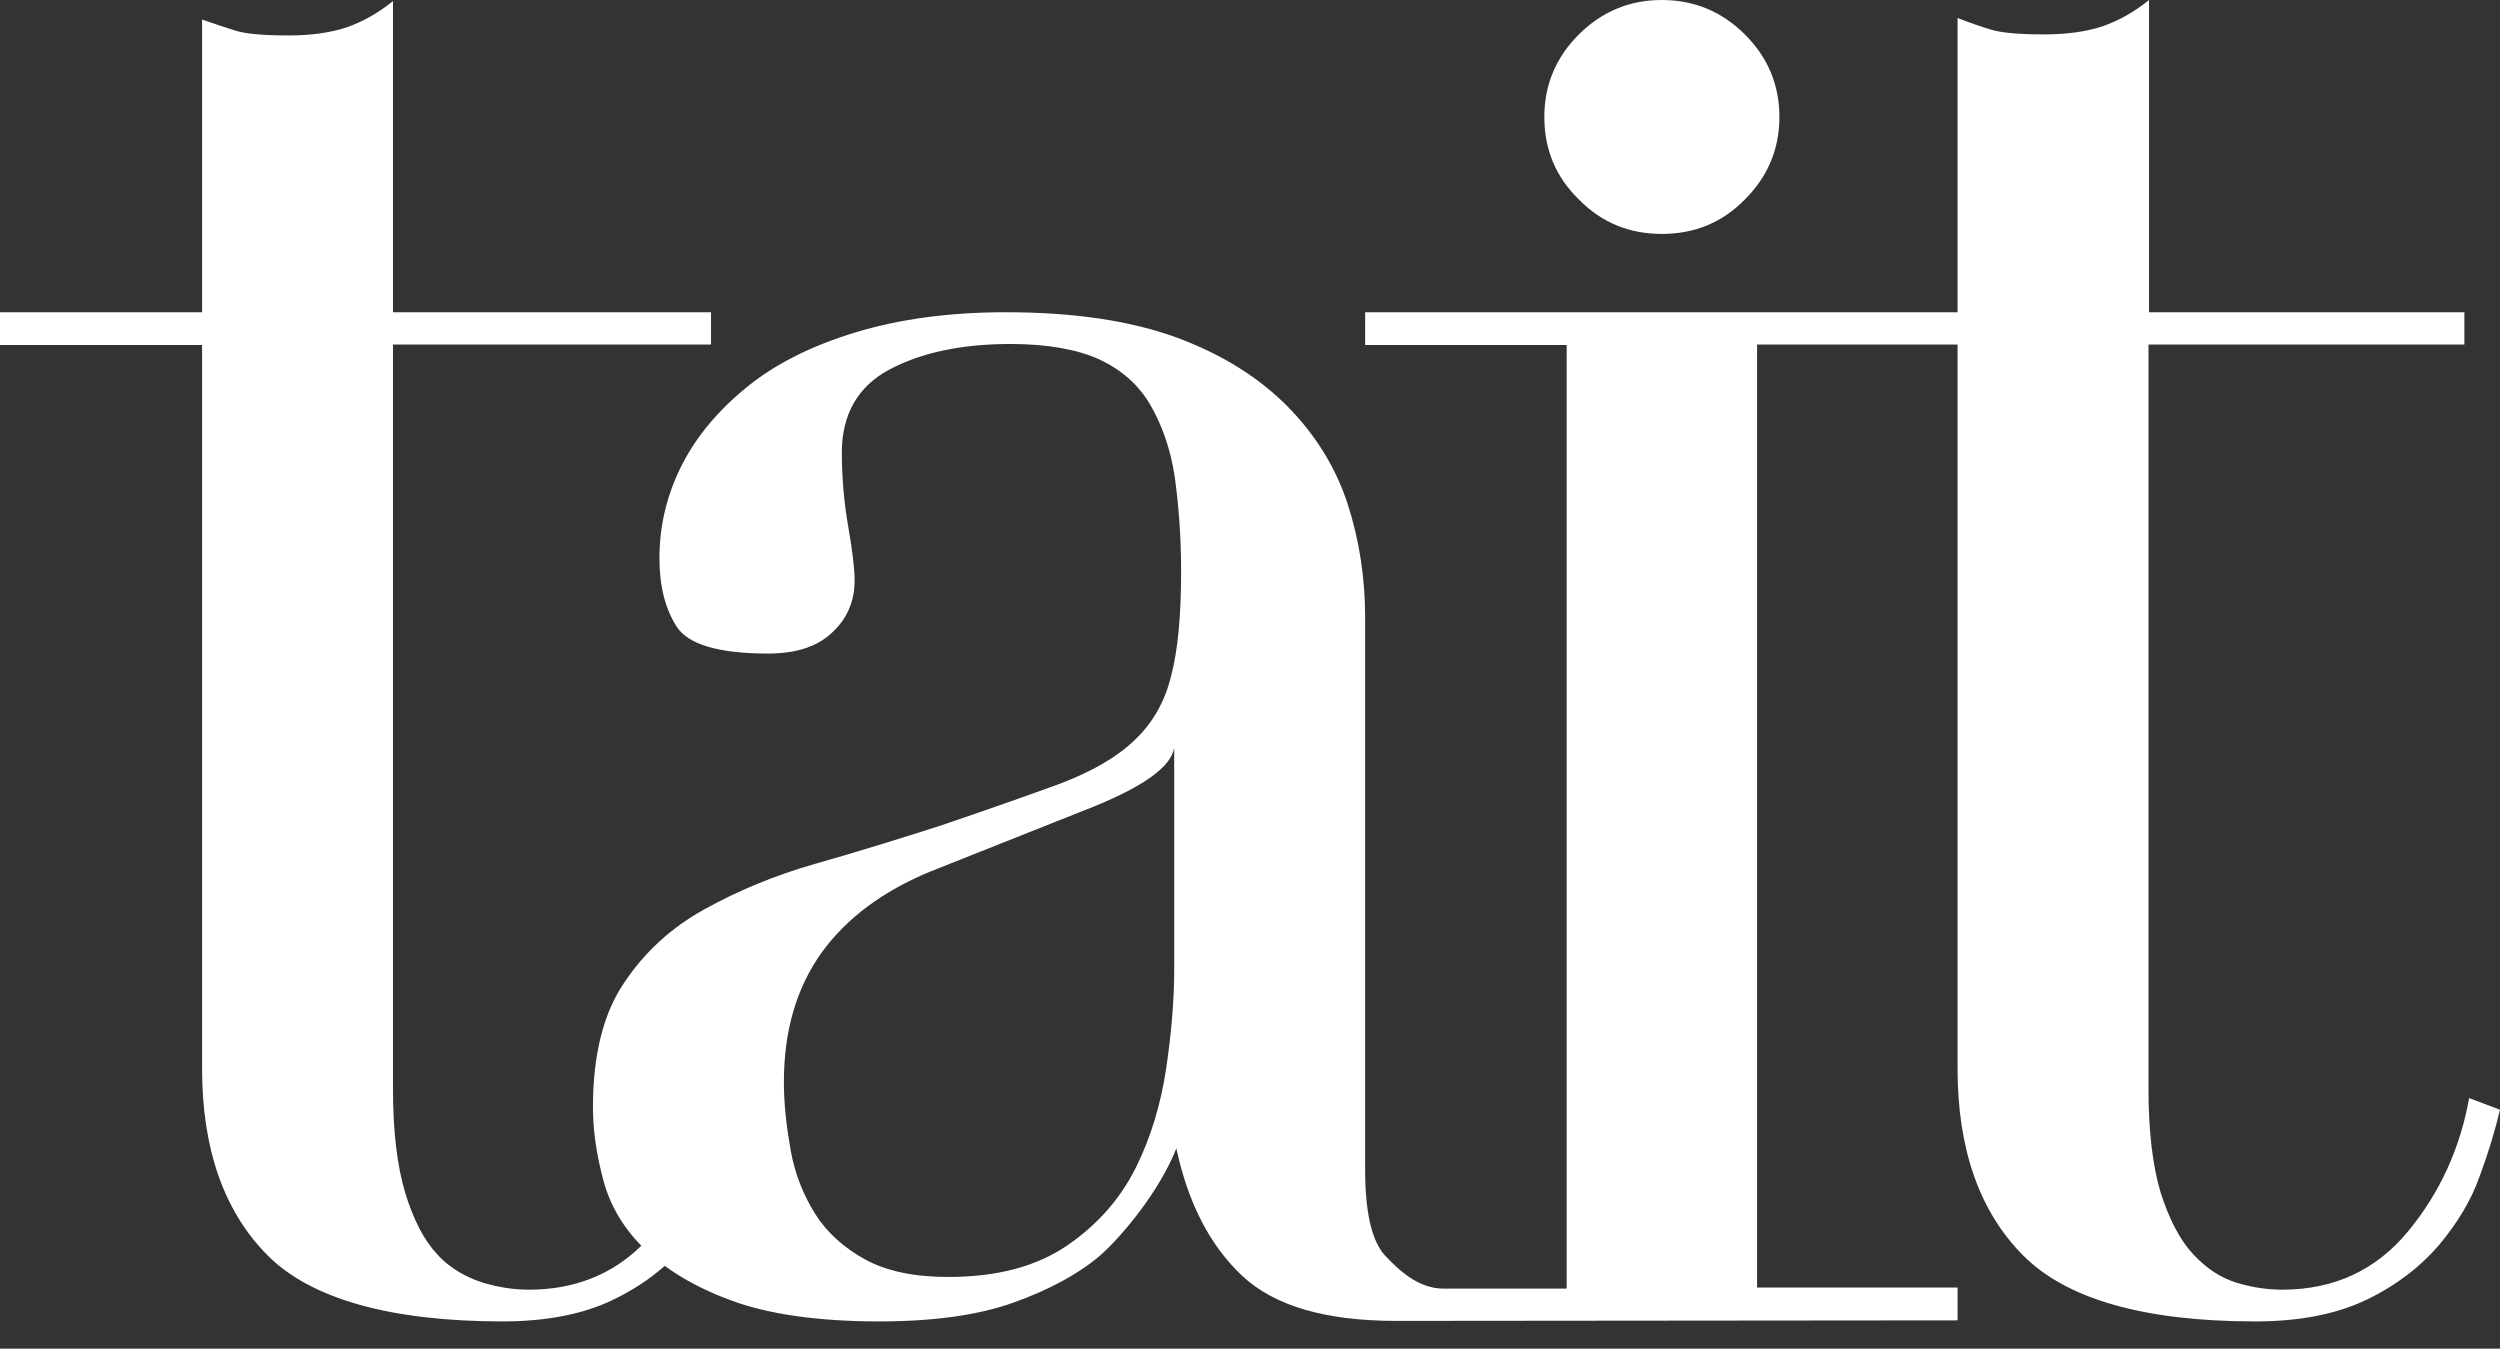 <svg xmlns="http://www.w3.org/2000/svg" width="76" height="41" viewBox="0 0 76 41">
  <rect x="0" y="0" width="76" height="41" fill="#333333" stroke="none"/>
  <path fill="#fff" fill-rule="evenodd" d="M35.696,29.473 C35.696,30.374 35.615,31.371 35.454,32.465 C35.292,33.559 34.985,34.589 34.516,35.522 C34.047,36.455 33.352,37.243 32.43,37.871 C31.509,38.498 30.313,38.82 28.825,38.82 C27.791,38.82 26.95,38.643 26.303,38.289 C25.657,37.935 25.139,37.469 24.784,36.906 C24.428,36.342 24.169,35.699 24.04,34.991 C23.911,34.267 23.83,33.575 23.83,32.9 C23.83,31.323 24.218,30.02 24.978,28.958 C25.737,27.912 26.837,27.092 28.276,26.497 L33.336,24.486 C34.726,23.907 35.599,23.327 35.696,22.732 L35.696,29.473 Z M75.062,33.382 C74.787,34.911 74.173,36.262 73.203,37.436 C72.233,38.611 70.956,39.206 69.388,39.206 C68.935,39.206 68.482,39.142 67.997,38.997 C67.529,38.852 67.092,38.579 66.672,38.128 C66.268,37.694 65.944,37.066 65.686,36.262 C65.443,35.458 65.314,34.396 65.314,33.109 L65.314,10.473 L74.917,10.473 L74.917,9.492 L65.33,9.492 L65.33,0 C64.877,0.37 64.408,0.627 63.907,0.804 C63.406,0.965 62.824,1.046 62.145,1.046 C61.385,1.046 60.835,0.998 60.528,0.901 C60.205,0.804 59.882,0.692 59.51,0.547 L59.51,9.492 L41.5,9.492 L41.5,10.489 L47.627,10.489 L47.627,39.174 L43.877,39.174 C43.117,39.174 42.519,38.611 42.098,38.16 C41.694,37.71 41.5,36.841 41.5,35.538 L41.5,18.774 C41.5,17.568 41.322,16.41 40.967,15.316 C40.611,14.222 39.997,13.224 39.14,12.355 C38.283,11.487 37.167,10.779 35.777,10.264 C34.37,9.749 32.641,9.492 30.571,9.492 C28.858,9.492 27.338,9.701 26.012,10.103 C24.687,10.505 23.587,11.052 22.714,11.76 C21.841,12.468 21.178,13.256 20.726,14.141 C20.273,15.042 20.047,15.975 20.047,16.973 C20.047,17.825 20.225,18.517 20.58,19.064 C20.936,19.595 21.857,19.868 23.345,19.868 C24.202,19.868 24.848,19.659 25.301,19.225 C25.754,18.807 25.98,18.276 25.98,17.648 C25.98,17.294 25.915,16.748 25.786,16.007 C25.657,15.267 25.592,14.511 25.592,13.755 C25.592,12.597 26.077,11.744 27.047,11.229 C28.017,10.715 29.246,10.457 30.717,10.457 C31.832,10.457 32.738,10.618 33.417,10.924 C34.096,11.245 34.613,11.696 34.969,12.307 C35.324,12.919 35.583,13.643 35.712,14.495 C35.826,15.316 35.906,16.281 35.906,17.359 C35.906,18.71 35.809,19.772 35.599,20.56 C35.405,21.349 35.033,21.992 34.484,22.507 C33.95,23.022 33.19,23.456 32.22,23.826 C31.25,24.18 30.022,24.614 28.55,25.113 C27.289,25.515 26.045,25.902 24.8,26.255 C23.555,26.609 22.439,27.076 21.421,27.639 C20.402,28.202 19.594,28.942 18.964,29.891 C18.333,30.824 18.026,32.095 18.026,33.656 C18.026,34.331 18.123,35.055 18.333,35.844 C18.527,36.6 18.915,37.276 19.497,37.871 C18.592,38.756 17.444,39.206 16.086,39.206 C15.633,39.206 15.18,39.142 14.696,38.997 C14.227,38.852 13.693,38.579 13.289,38.128 C12.885,37.694 12.562,37.066 12.319,36.262 C12.077,35.458 11.947,34.412 11.947,33.109 L11.947,10.473 L21.615,10.473 L21.615,9.492 L11.947,9.492 L11.947,0.032 C11.494,0.402 11.026,0.66 10.524,0.837 C10.023,0.998 9.441,1.078 8.779,1.078 C8.019,1.078 7.469,1.03 7.162,0.933 C6.855,0.837 6.515,0.724 6.143,0.595 L6.143,9.492 L0,9.492 L0,10.489 L6.143,10.489 L6.143,32.481 C6.143,34.927 6.806,36.825 8.132,38.16 C9.458,39.496 11.899,40.171 15.278,40.171 C16.619,40.171 17.751,39.946 18.64,39.512 C19.238,39.222 19.756,38.884 20.208,38.482 C20.758,38.884 21.421,39.238 22.213,39.528 C23.329,39.946 24.848,40.171 26.724,40.171 C28.389,40.171 29.763,39.978 30.83,39.592 C31.897,39.206 32.77,38.74 33.433,38.176 C34.08,37.613 35.243,36.23 35.761,34.911 C36.116,36.568 36.779,37.855 37.749,38.772 C38.719,39.689 40.271,40.155 42.438,40.155 C42.696,40.155 59.51,40.139 59.51,40.139 L59.51,39.142 L53.415,39.142 L53.415,10.473 L59.51,10.473 L59.51,32.481 C59.51,34.927 60.173,36.825 61.498,38.16 C62.824,39.496 65.184,40.171 68.563,40.171 C69.921,40.171 71.037,39.946 71.942,39.512 C72.847,39.077 73.575,38.514 74.141,37.855 C74.707,37.179 75.127,36.487 75.386,35.747 C75.66,35.007 75.854,34.348 76,33.736 L75.062,33.382 Z M50.521,7.111 C51.507,7.111 52.348,6.773 53.043,6.065 C53.738,5.373 54.094,4.537 54.094,3.555 C54.094,2.574 53.738,1.738 53.043,1.046 C52.348,0.354 51.507,0 50.521,0 C49.535,0 48.694,0.354 47.999,1.046 C47.304,1.738 46.948,2.574 46.948,3.555 C46.948,4.537 47.288,5.373 47.999,6.065 C48.694,6.773 49.535,7.111 50.521,7.111 Z"></path>
</svg>